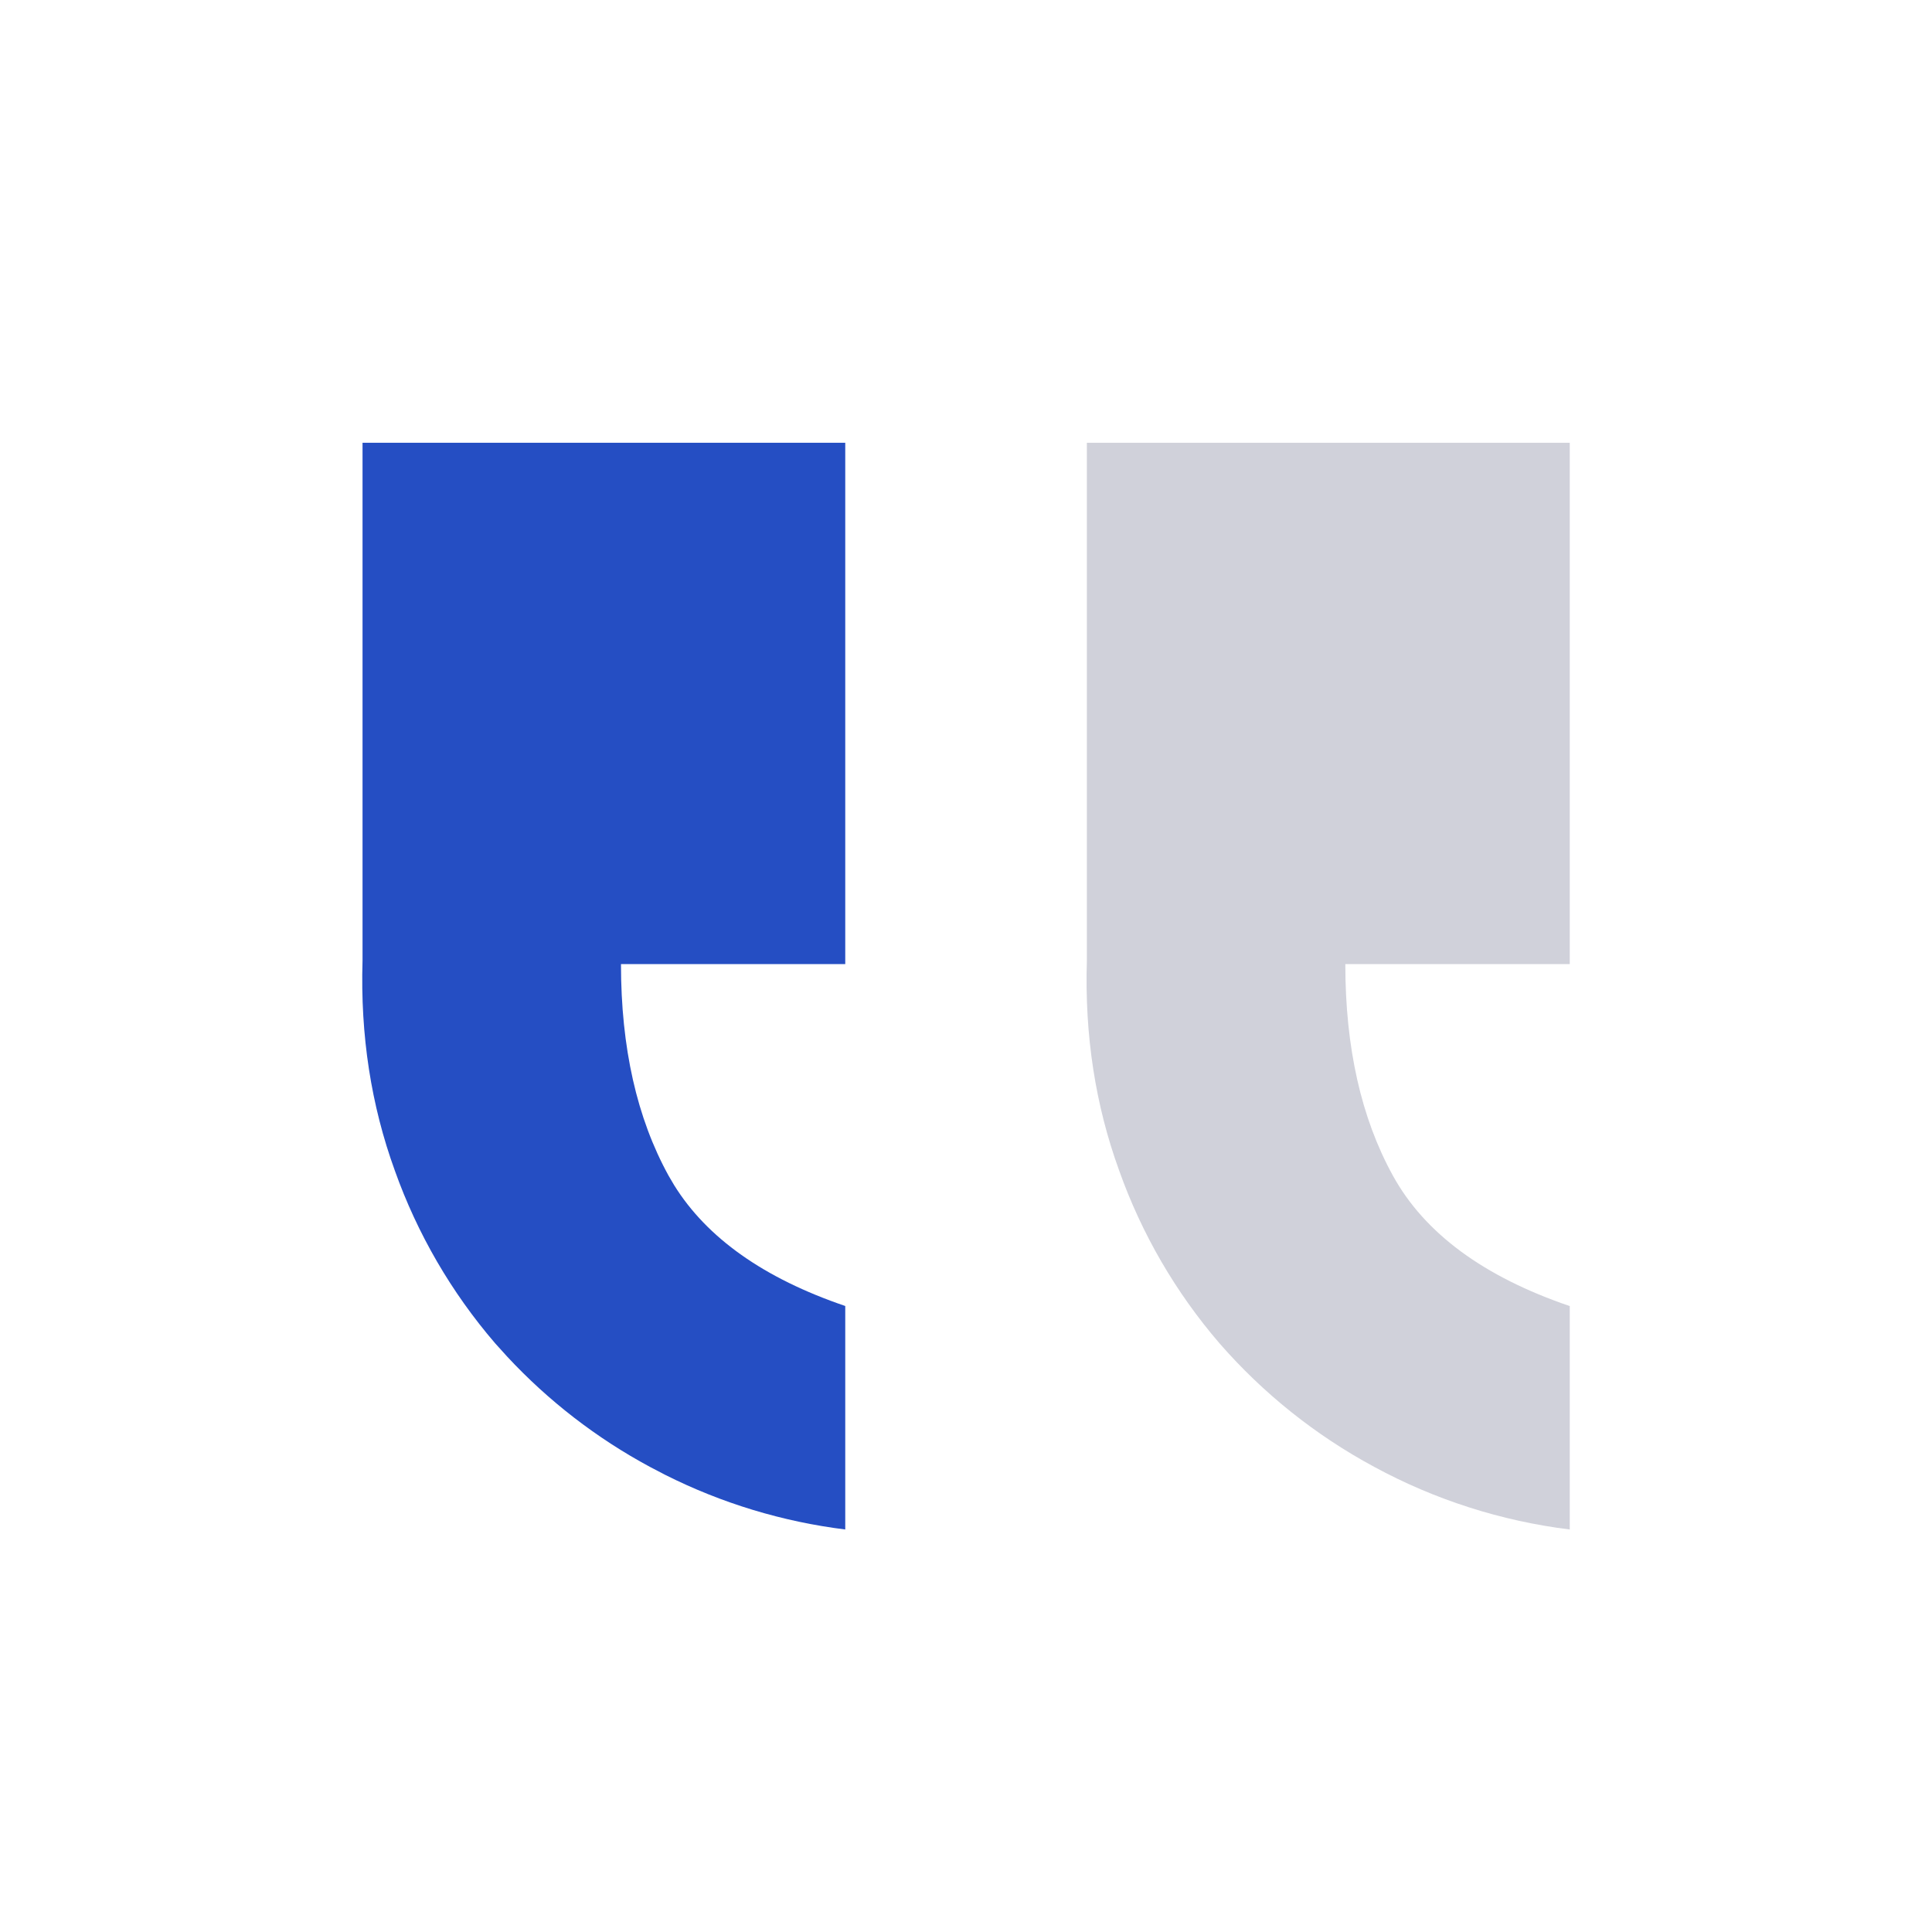 <?xml version="1.0" encoding="UTF-8"?>
<svg width="48px" height="48px" viewBox="0 0 48 48" version="1.1" xmlns="http://www.w3.org/2000/svg" xmlns:xlink="http://www.w3.org/1999/xlink">
    <title>icon/Components/icon-hoc-foreword</title>
    <g id="项目管理" stroke="none" stroke-width="1" fill="none" fill-rule="evenodd">
        <g id="2.-编辑" transform="translate(-223, -709)">
            <g id="Components/ComponentsSelectPanel" transform="translate(52, 362)">
                <g id="编组" transform="translate(4, 193)">
                    <g id="Card/Component备份-5" transform="translate(154, 141)">
                        <g id="编组-2" transform="translate(13, 13)">
                            <path d="M10.256,-4.14336123e-16 L37.744,4.14336123e-16 C41.311,-2.4074122e-16 42.604,0.371 43.907,1.069 C45.211,1.766 46.234,2.789 46.931,4.093 C47.629,5.396 48,6.689 48,10.256 L48,37.744 C48,41.311 47.629,42.604 46.931,43.907 C46.234,45.211 45.211,46.234 43.907,46.931 C42.604,47.629 41.311,48 37.744,48 L10.256,48 C6.689,48 5.396,47.629 4.093,46.931 C2.789,46.234 1.766,45.211 1.069,43.907 C0.371,42.604 1.60494146e-16,41.311 -2.76224082e-16,37.744 L2.76224082e-16,10.256 C-1.60494146e-16,6.689 0.371,5.396 1.069,4.093 C1.766,2.789 2.789,1.766 4.093,1.069 C5.396,0.371 6.689,2.4074122e-16 10.256,-4.14336123e-16 Z" id="矩形"></path>
                            <g id="编组" transform="translate(9, 11)" fill-rule="nonzero">
                                <g id="icon-引言" transform="translate(15, 13.5) scale(-1, 1) translate(-15, -13.5) ">
                                    <path d="M0,27 L0,27 C1.703,26.789 3.351,26.262 4.858,25.444 L4.858,25.444 C6.315,24.66 7.617,23.619 8.702,22.374 L8.702,22.374 C9.791,21.109 10.636,19.654 11.194,18.084 C11.786,16.458 12.054,14.72 11.997,12.869 L11.997,0 L0,0 L0,12.953 L5.576,12.953 C5.576,15.028 5.181,16.78 4.393,18.21 C3.605,19.64 2.14,20.72 0,21.449 L0,27 L0,27 Z" id="形状" fill="#D0D1DA"></path>
                                    <path d="M29.993,1.77635684e-15 L29.993,12.869 C30.049,14.72 29.781,16.458 29.19,18.084 C28.631,19.654 27.786,21.109 26.698,22.374 L26.698,22.374 L26.396,22.708 C25.374,23.806 24.178,24.731 22.853,25.444 L22.853,25.444 L22.474,25.642 C21.072,26.347 19.557,26.807 17.996,27 L18,26.999 L18,21.447 C20.018,20.76 21.436,19.758 22.251,18.445 L22.389,18.21 C23.177,16.78 23.572,15.028 23.572,12.953 L23.572,12.953 L18,12.953 L18,0 L29.993,1.77635684e-15 Z" id="形状结合" fill="#254EC3"></path>
                                </g>
                            </g>
                        </g>
                    </g>
                </g>
            </g>
        </g>
    </g>
</svg>